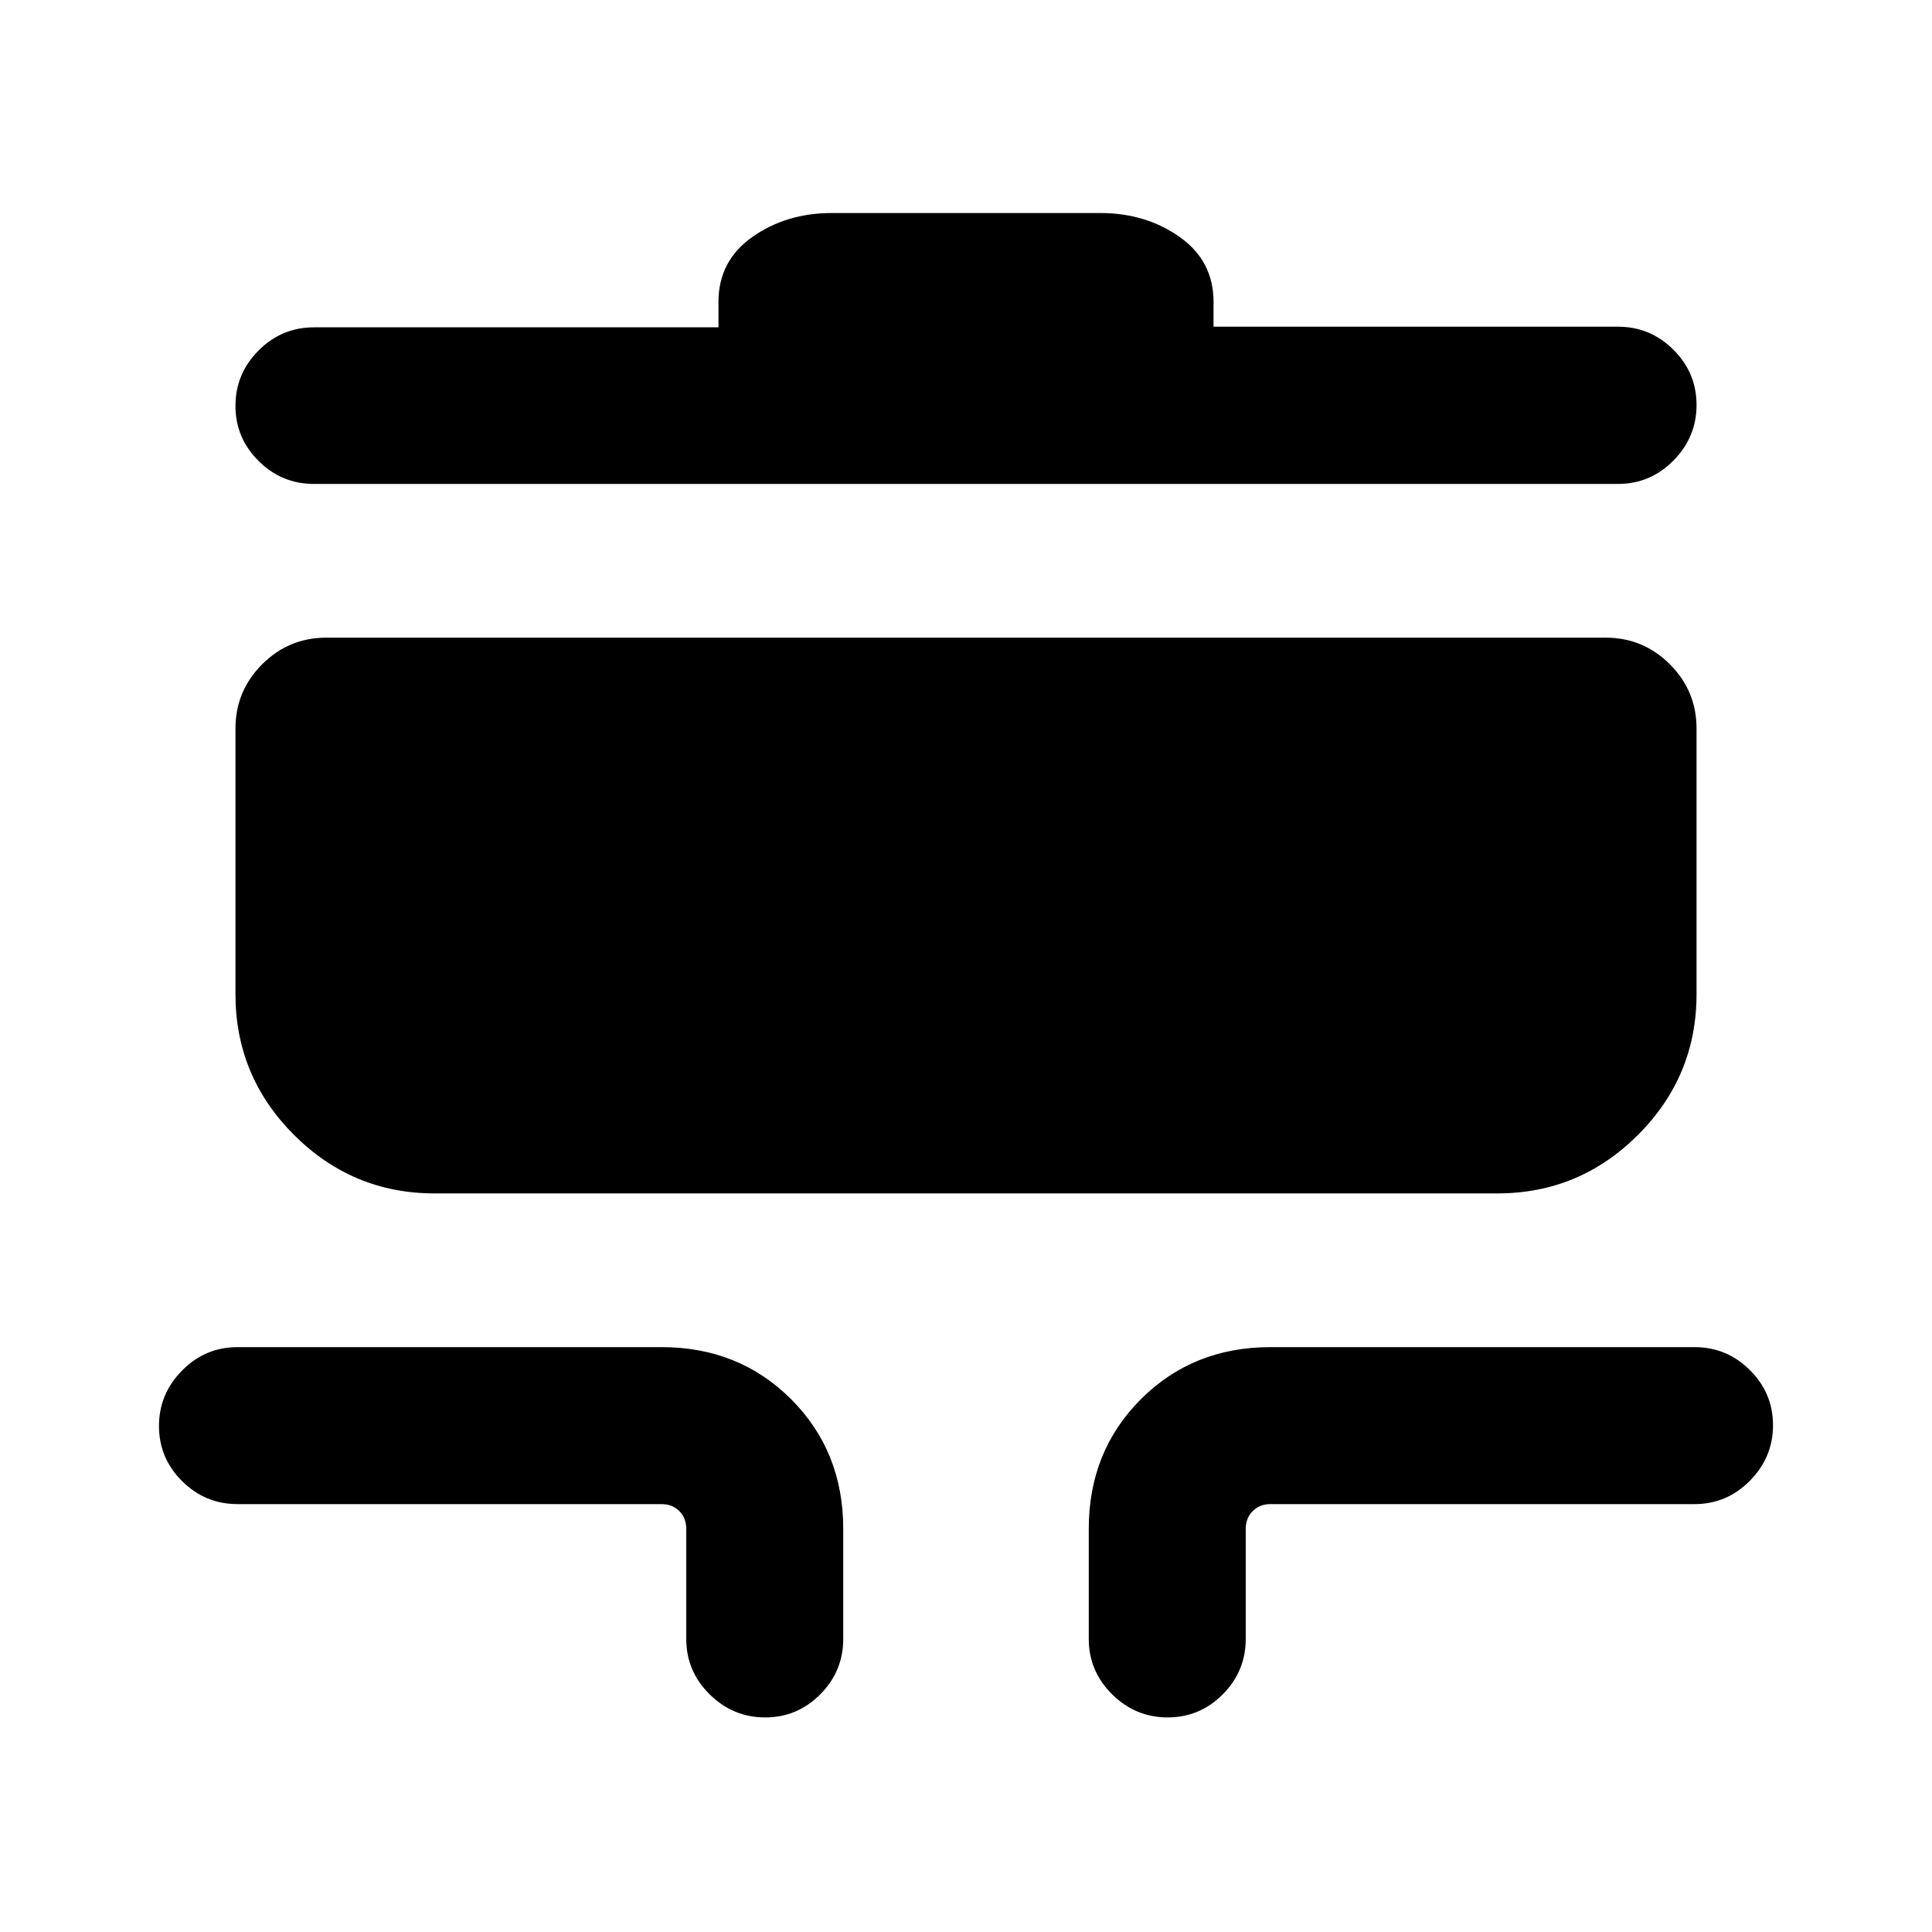 <svg xmlns="http://www.w3.org/2000/svg" height="20" viewBox="0 -960 960 960" width="20"><path d="M380.2-106.62q-15.97 0-27.58-11.47Q341-129.57 341-145.62v-54.69q0-5.38-3.46-8.85-3.46-3.46-8.85-3.46H118q-16.05 0-27.52-11.42Q79-235.45 79-251.42q0-15.97 11.48-27.58 11.47-11.62 27.52-11.62h210.69q38.53 0 64.42 25.89T419-200.31v54.69q0 16.05-11.42 27.53-11.42 11.47-27.38 11.47Zm200 0q-15.97 0-27.58-11.47Q541-129.57 541-145.62v-54.69q0-38.53 25.89-64.42t64.42-25.89H842q16.05 0 27.52 11.42Q881-267.78 881-251.81q0 15.96-11.48 27.58-11.47 11.61-27.52 11.61H631.31q-5.39 0-8.85 3.46-3.46 3.47-3.46 8.85v54.69q0 16.05-11.42 27.53-11.42 11.47-27.38 11.47ZM216-367q-40.83 0-69.92-29.08Q117-425.17 117-466v-132q0-18.66 13.25-31.91 13.24-13.24 31.91-13.24h635.68q18.67 0 31.91 13.24Q843-616.66 843-598v132q0 40.83-29.08 69.92Q784.83-367 744-367H216Zm-60-352.54q-16.05 0-27.52-11.42Q117-742.37 117-758.34q0-15.97 11.48-27.49 11.47-11.52 27.52-11.52h201V-810q0-20.36 16.85-32.26 16.84-11.89 39.49-11.89h133.32q22.65 0 39.49 11.89Q603-830.36 603-810v12.34h201q16.05 0 27.52 11.44Q843-774.77 843-758.77t-11.48 27.62q-11.47 11.61-27.52 11.61H156Z"/></svg>